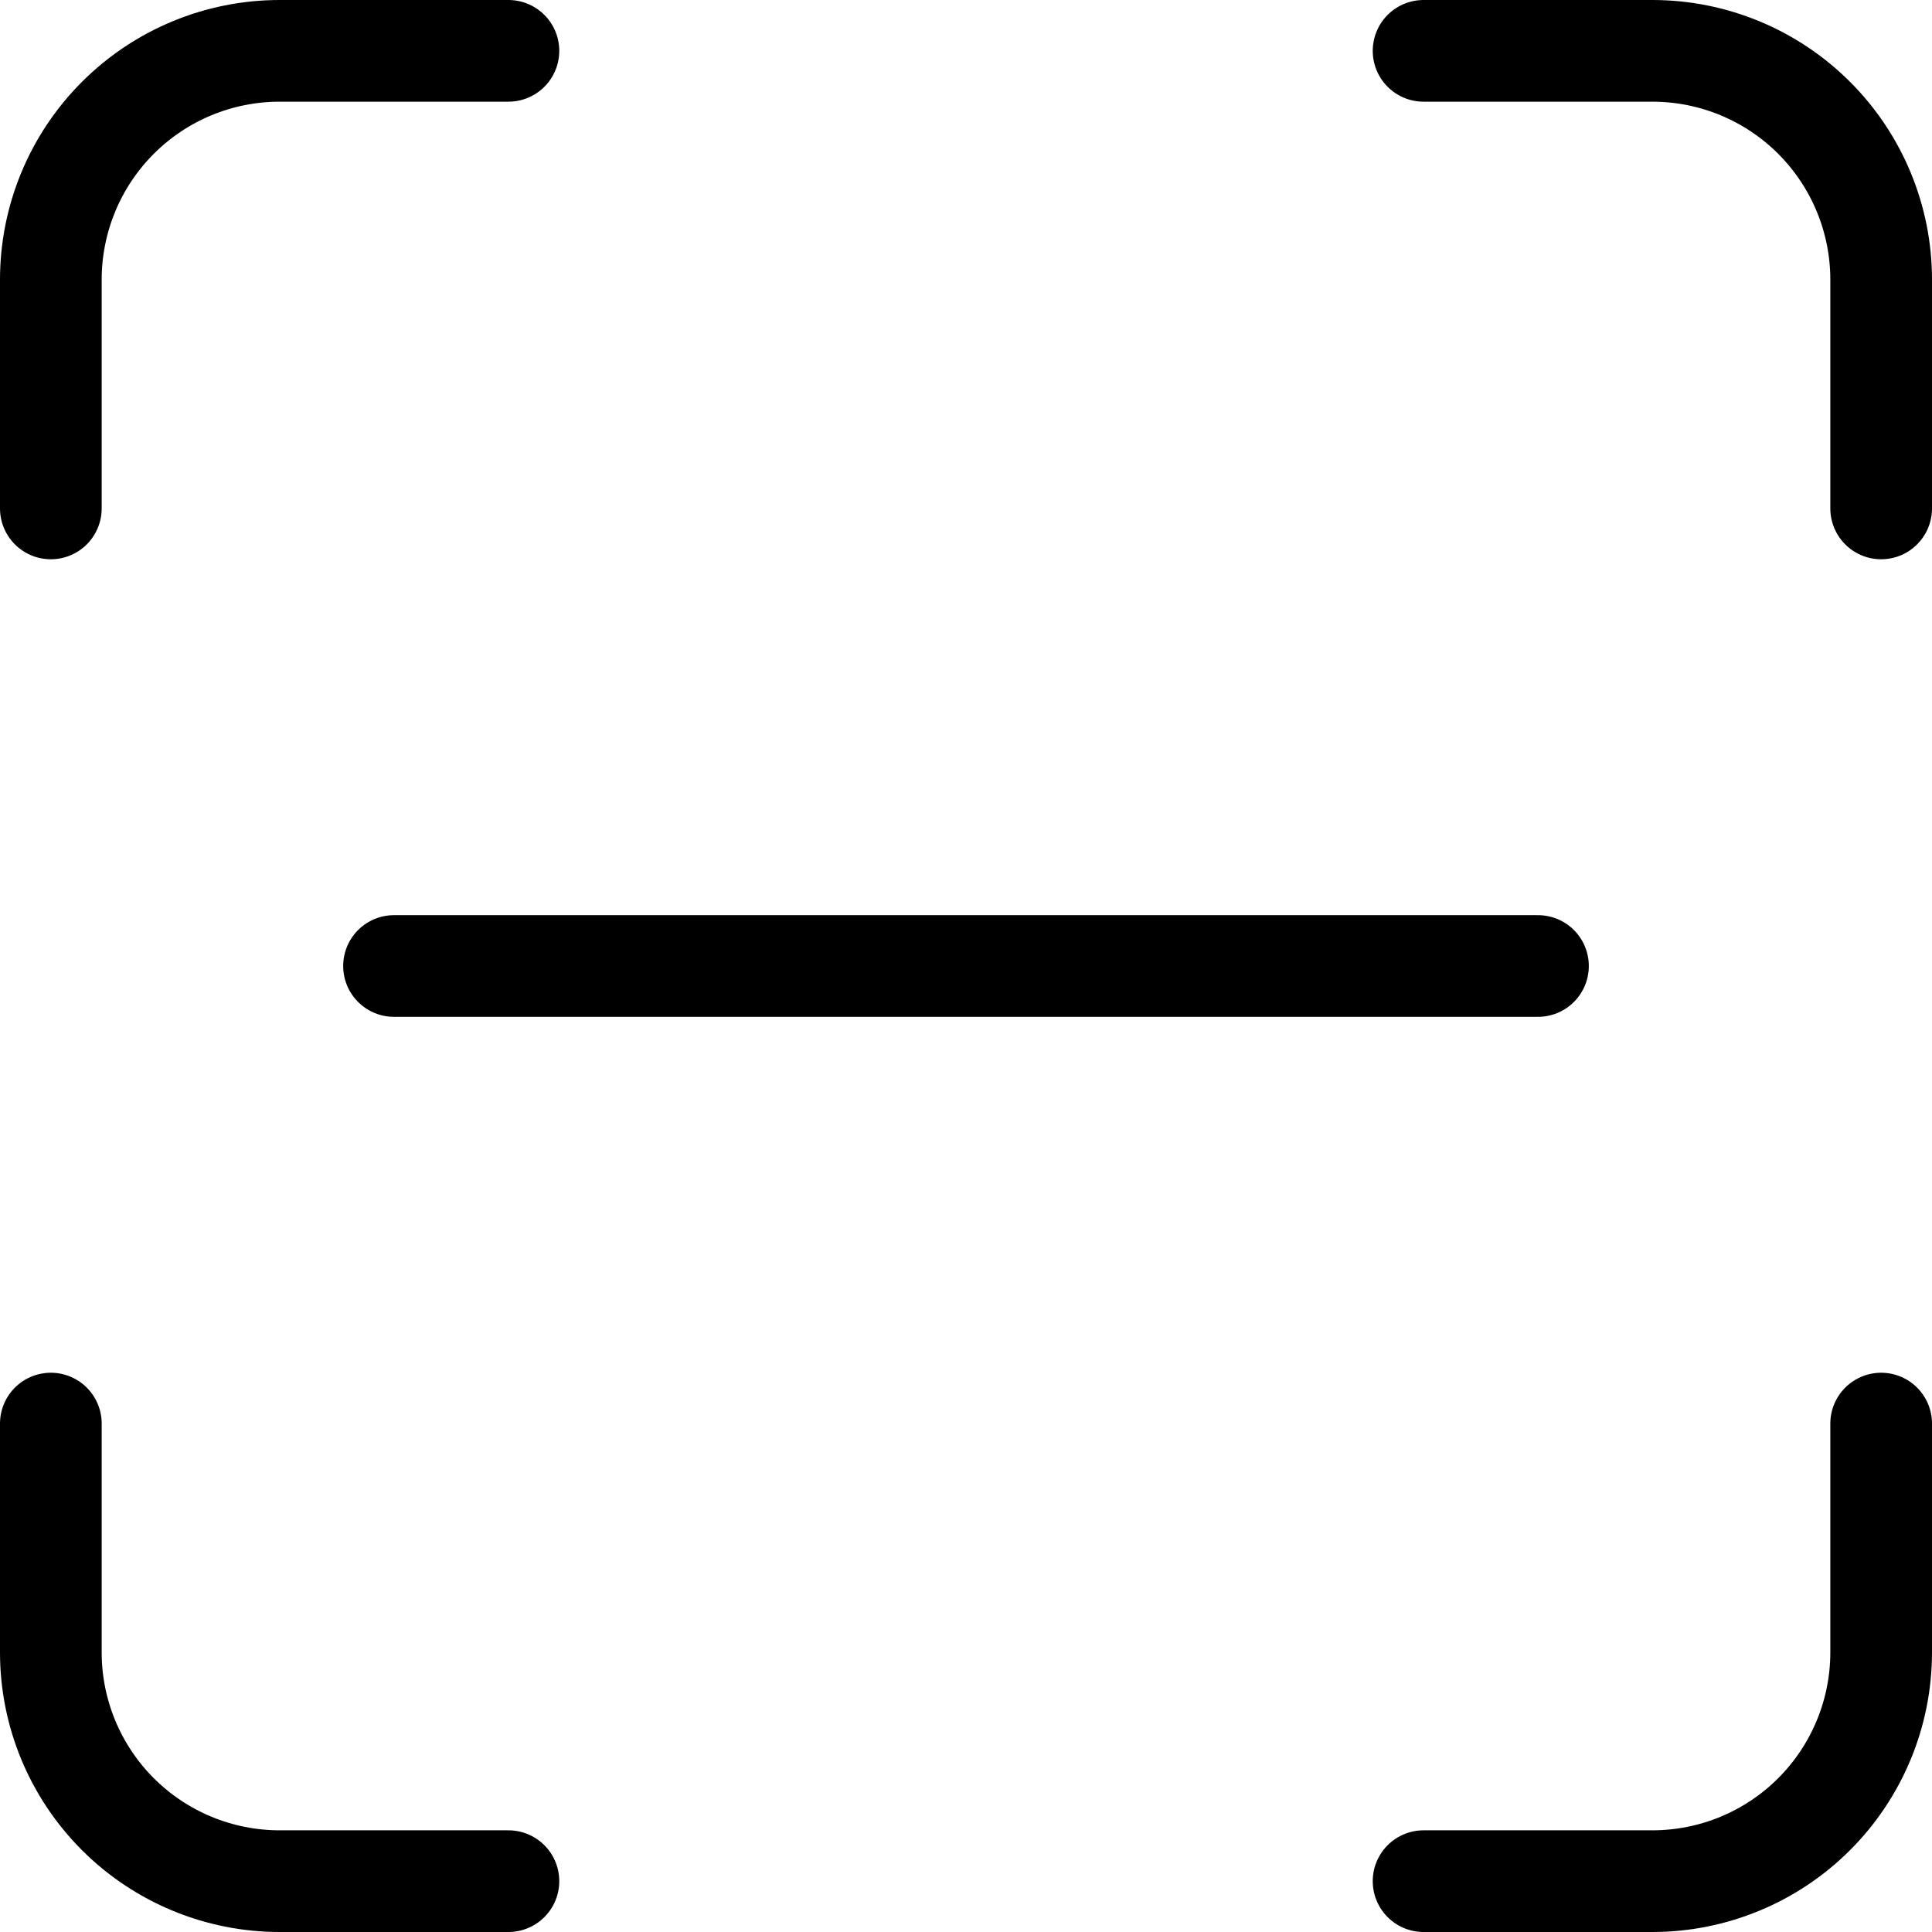 <svg width="38" height="38" viewBox="0 0 38 38" fill="none" xmlns="http://www.w3.org/2000/svg">
<path d="M1 10V5.5C1 4.307 1.474 3.162 2.318 2.318C3.162 1.474 4.307 1 5.5 1H10M1 28V32.5C1 33.694 1.474 34.838 2.318 35.682C3.162 36.526 4.307 37 5.5 37H10M28 1H32.5C33.694 1 34.838 1.474 35.682 2.318C36.526 3.162 37 4.307 37 5.5V10M28 37H32.5C33.694 37 34.838 36.526 35.682 35.682C36.526 34.838 37 33.694 37 32.5V28M7.75 19H30.25" stroke="black" stroke-width="2" stroke-linecap="round" stroke-linejoin="round"/>
</svg>
